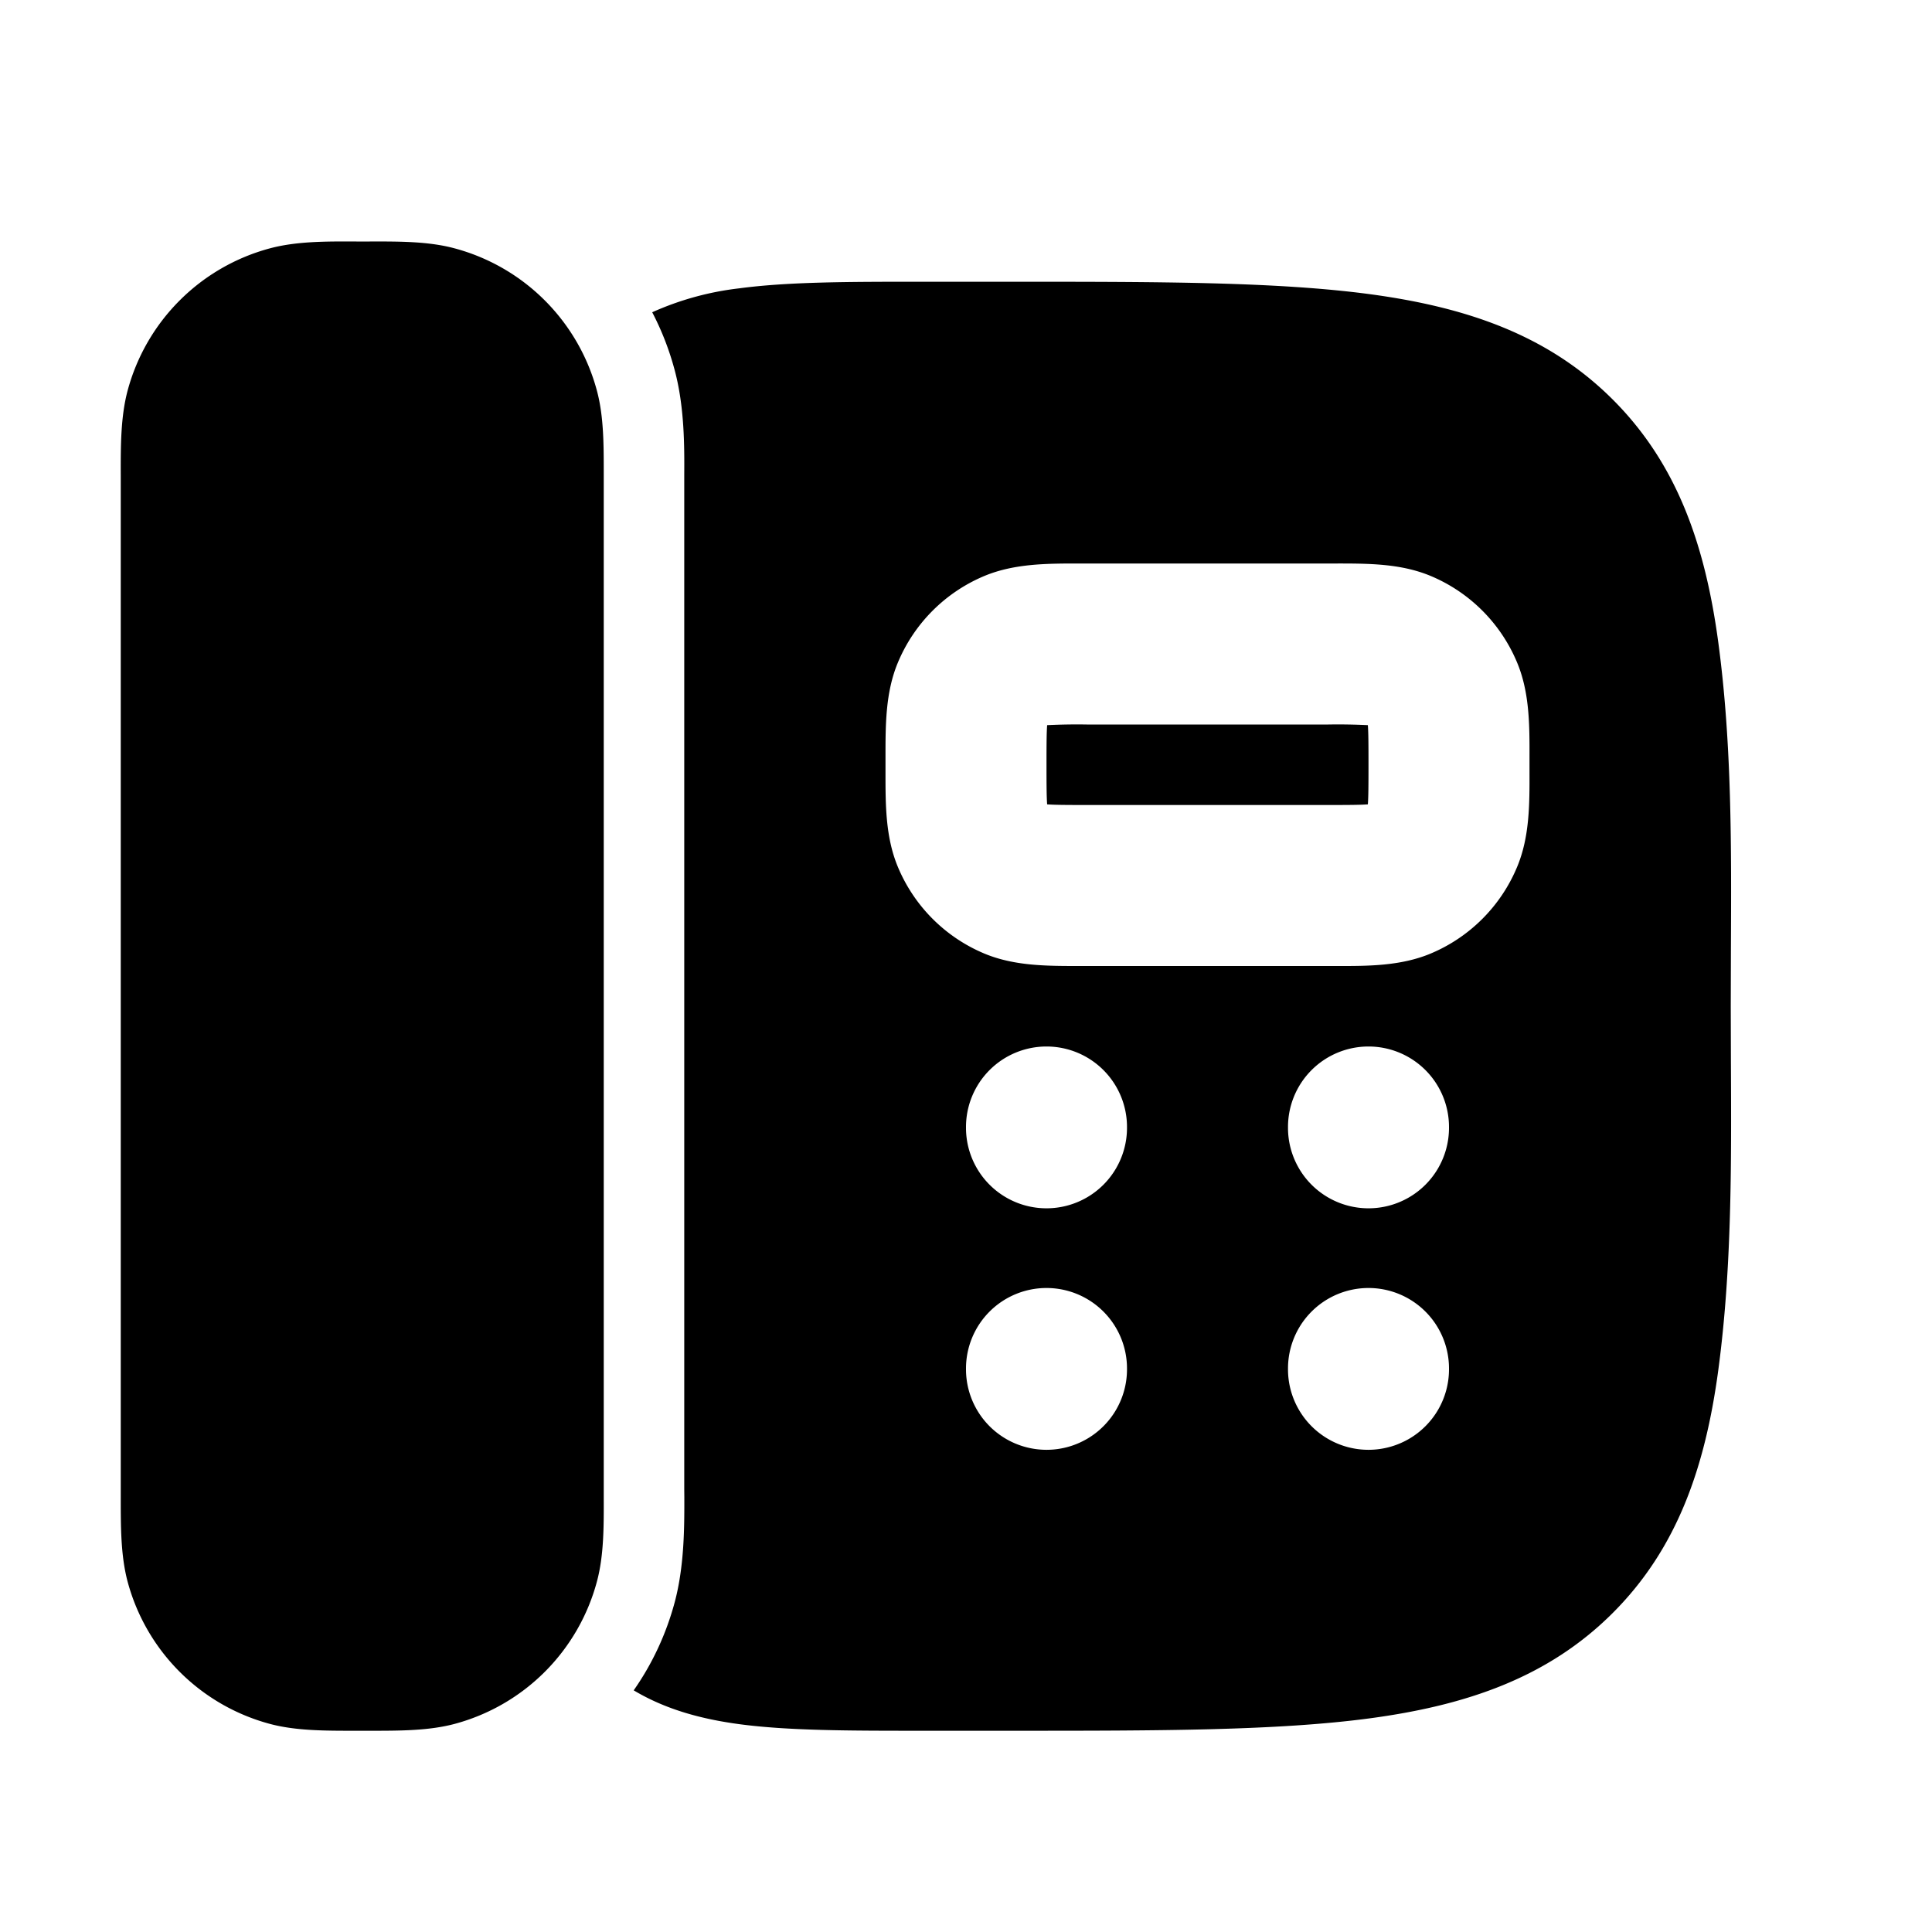 <svg xmlns="http://www.w3.org/2000/svg" width="24" height="24" viewBox="0 0 24 24" fill="none">
    <path fill="currentColor" fill-rule="evenodd" d="M5.647 3.085c-.323-.087-.685-.086-1.054-.085h-.165c-.375-.002-.746-.003-1.075.085a2.5 2.5 0 0 0-1.768 1.768c-.086.323-.086.685-.085 1.054v12.686c0 .369-.001.73.085 1.054a2.5 2.5 0 0 0 1.768 1.768c.323.086.685.085 1.054.085h.186c.369 0 .731.001 1.054-.085a2.5 2.5 0 0 0 1.768-1.768c.087-.323.086-.685.085-1.054V5.907c0-.37.002-.731-.085-1.054a2.5 2.5 0 0 0-1.768-1.768m3.535 18.333c-.46-.062-.907-.179-1.31-.42.229-.327.402-.695.509-1.093.123-.46.12-.957.12-1.303L8.5 18.5V5.897c.002-.346.004-.844-.12-1.303a3.499 3.499 0 0 0-.278-.715 3.66 3.66 0 0 1 1.08-.297c.612-.082 1.376-.082 2.262-.082h1.13c1.823 0 3.293 0 4.448.155 1.2.162 2.211.507 3.014 1.31.802.802 1.147 1.813 1.309 3.013.17 1.26.163 2.546.157 3.82l-.002.702.002.701v.001c.006 1.274.012 2.56-.157 3.82-.162 1.2-.507 2.211-1.31 3.014-.802.802-1.812 1.147-3.013 1.309-1.155.155-2.625.155-4.449.155h-1.129c-.886 0-1.65 0-2.262-.082M13.474 7h3.122c.395 0 .799-.001 1.17.152a2 2 0 0 1 1.082 1.083c.154.372.153.778.152 1.175v.18c.001.397.002.803-.152 1.175a2 2 0 0 1-1.082 1.083c-.371.153-.775.153-1.17.152H13.404c-.394 0-.799.001-1.17-.152a2 2 0 0 1-1.082-1.083C10.998 10.393 11 9.987 11 9.59v-.18c0-.397-.002-.803.152-1.175a2 2 0 0 1 1.083-1.083C12.605 7 13.01 7 13.405 7zm-.466 2.008c-.007.09-.008.234-.008.492s.001.402.008.492c.09.007.234.008.492.008h3c.258 0 .402-.001.492-.008.007-.09.008-.234.008-.492s-.001-.402-.008-.492A7.66 7.66 0 0 0 16.5 9h-3a7.66 7.66 0 0 0-.492.008M13 13a1 1 0 0 1 1 1v.01a1 1 0 1 1-2 0V14a1 1 0 0 1 1-1m4 0a1 1 0 0 1 1 1v.01a1 1 0 1 1-2 0V14a1 1 0 0 1 1-1m-4 3a1 1 0 0 1 1 1v.01a1 1 0 1 1-2 0V17a1 1 0 0 1 1-1m4 0a1 1 0 0 1 1 1v.01a1 1 0 1 1-2 0V17a1 1 0 0 1 1-1" clip-rule="evenodd"/>
</svg>